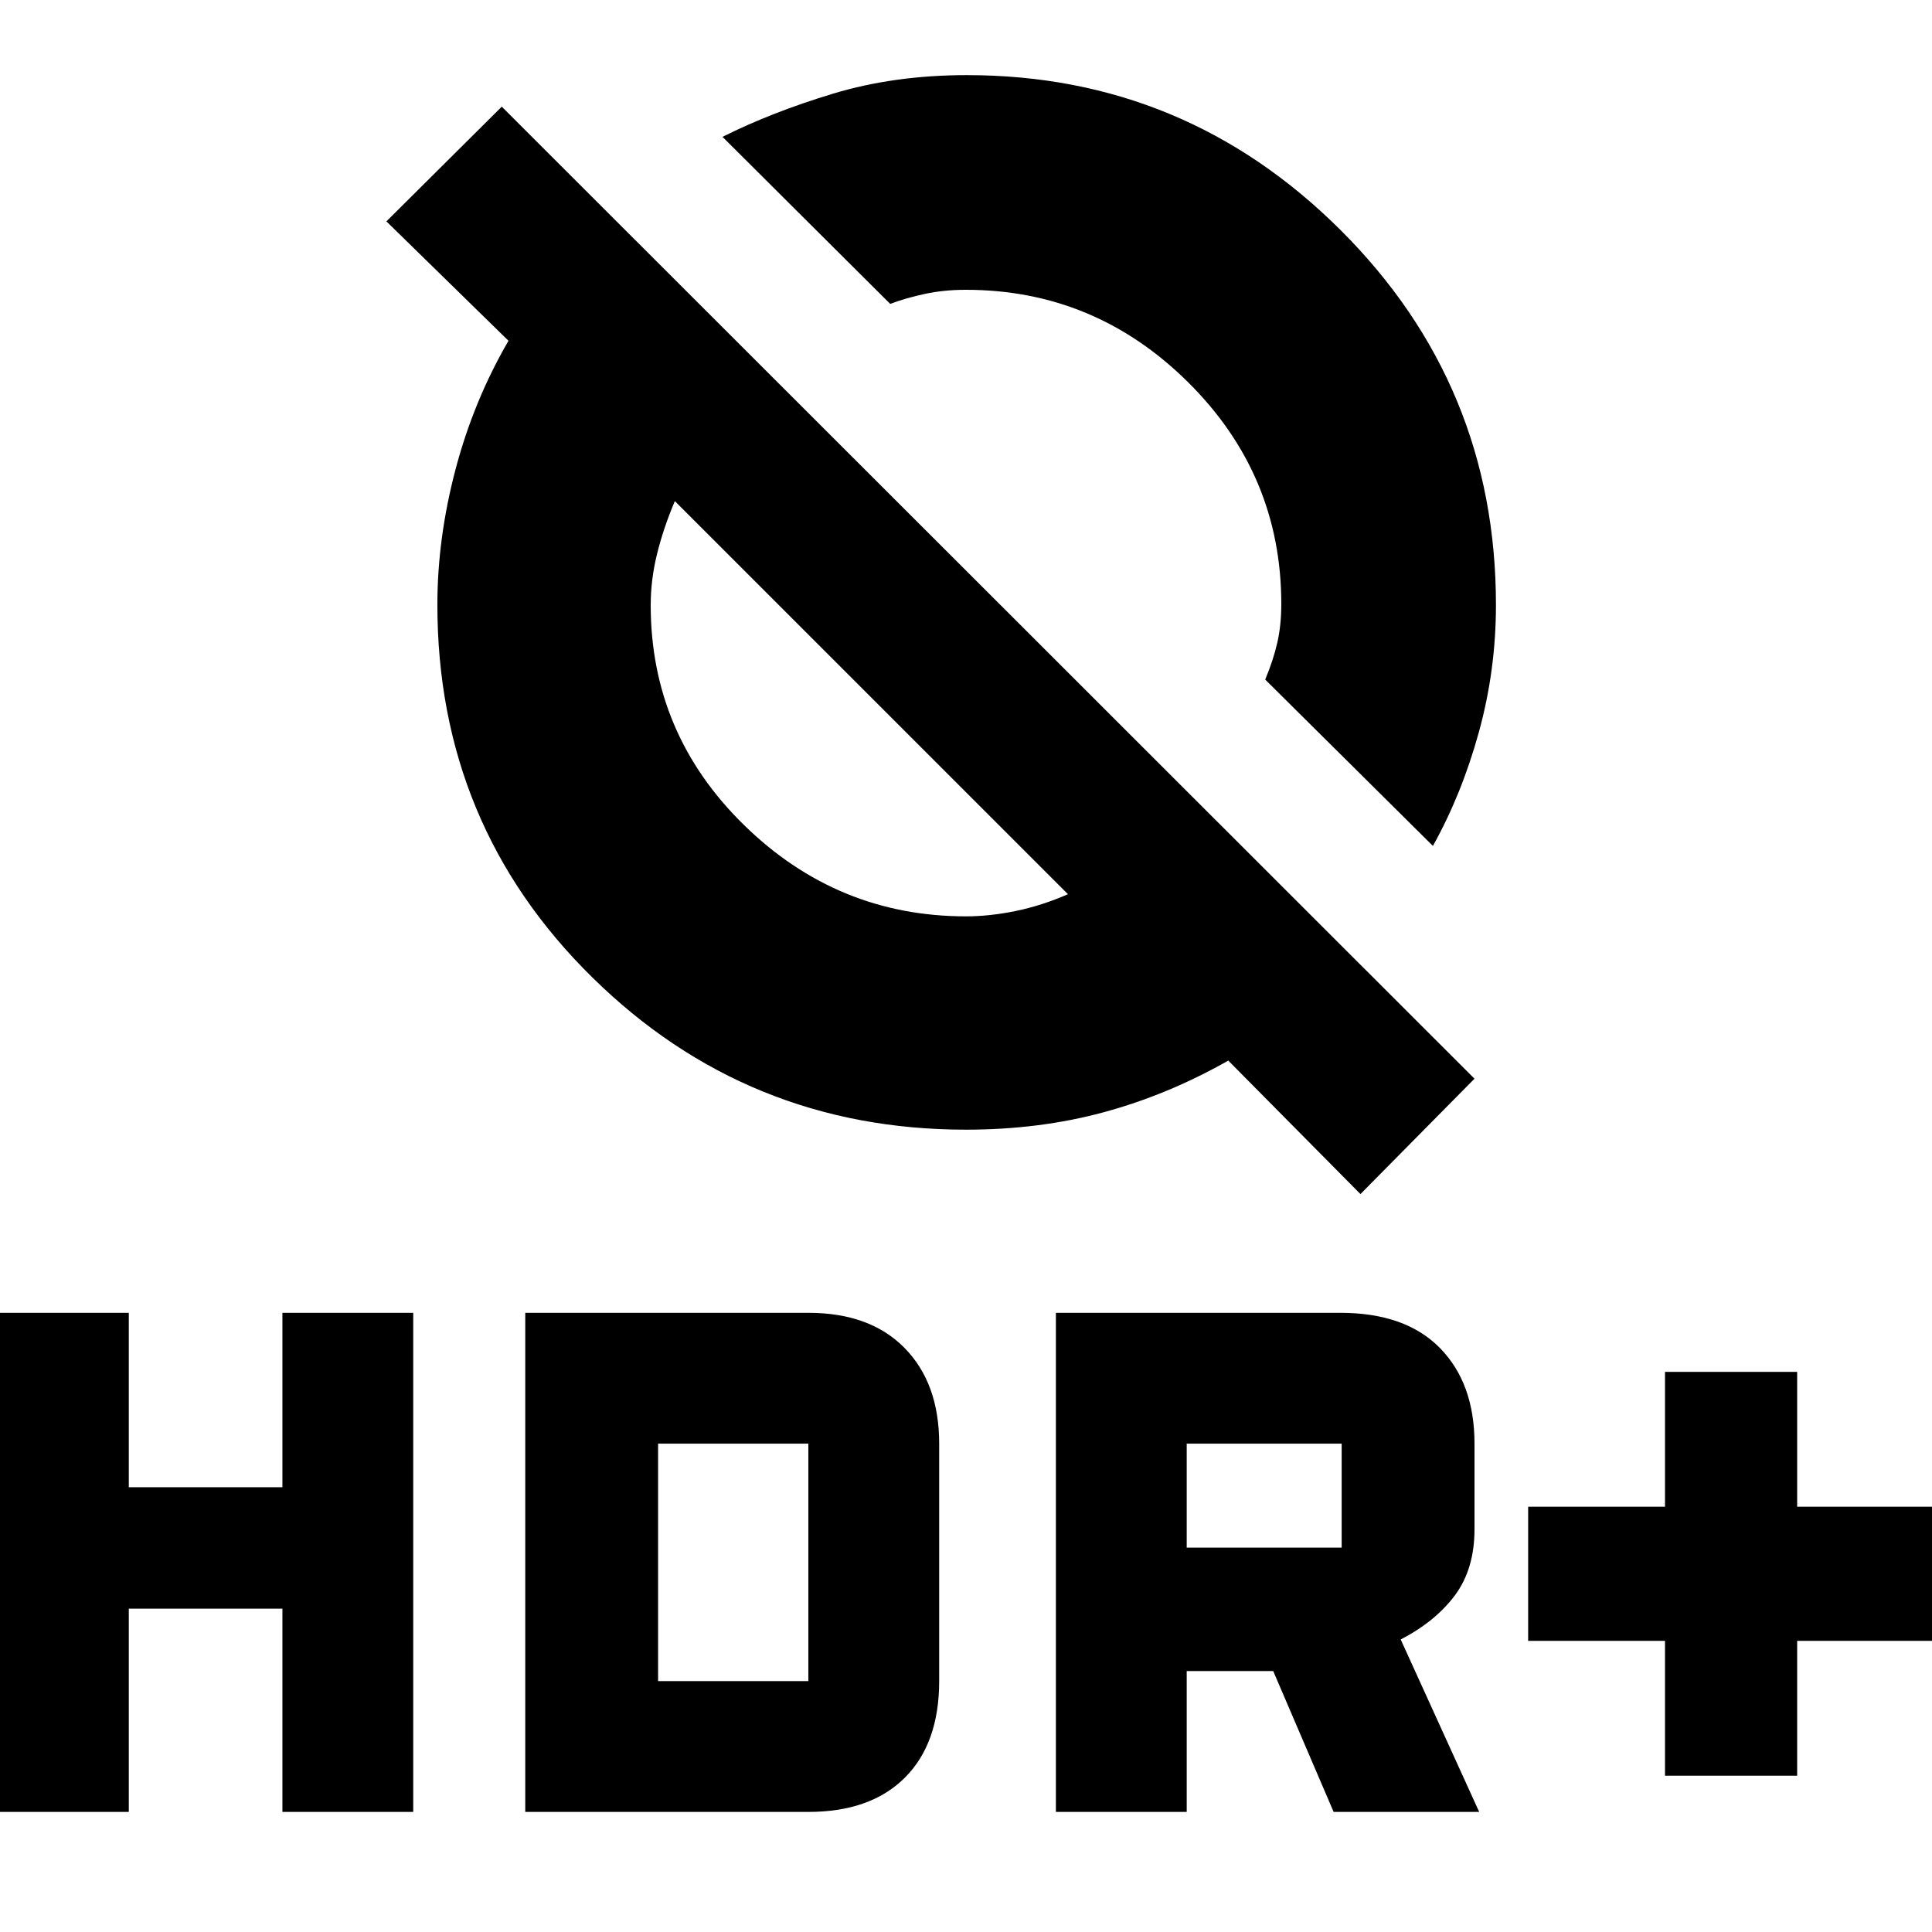 <svg xmlns="http://www.w3.org/2000/svg" height="40" viewBox="0 -960 960 960" width="40"><path d="m712-539.67-83.33-82.66q4-9.53 6-18.27 2-8.73 2-19.24 0-64.3-46.32-110.23Q544.03-816 479.89-816q-10.74 0-20.15 2-9.41 2-17.41 5L359-892q24.67-12.33 55.07-21.5t66.4-9.17q108.36 0 185.61 76.95 77.25 76.94 77.25 186.36 0 32.36-8.5 63.19-8.5 30.84-22.83 56.5Zm-36 173L610.33-433q-29.96 17-61.9 25.67-31.95 8.66-68.43 8.66-108.78 0-185.72-75.69-76.95-75.7-76.95-185.15 0-33.01 9-67.18 9-34.16 26.34-63.98L192-850l57.33-57 483.34 483L676-366.67Zm-145.33-149L335.33-711q-5.66 13.33-8.83 26.18t-3.17 25.49q0 63.92 46.37 109.29 46.37 45.37 110.3 45.37 11.73 0 24.7-2.66 12.97-2.67 25.97-8.34Zm296.66 438v-67h-68v-66.66h68v-67H893v67h68v66.66h-68v67h-65.67Zm-302.66 18v-248H666q32.33 0 49.5 17.5t17.17 47.5v42.56q0 19.68-9.67 32.73-9.67 13.05-27 22.02l39 85.69h-72.33l-30.02-70h-42.98v70h-65Zm65-131.33h77v-51.67h-77V-191ZM-1-59.67v-248h65V-221h76.33v-86.67h65v248h-65v-101H64v101H-1Zm262 0v-248h140.67q30.66 0 47.83 17.5 17.17 17.5 17.17 47.5v118q0 30.94-17.04 47.97-17.03 17.03-47.96 17.03H261Zm66-65h74.67v-118H327v118Zm500.33 47v-67h-68v-66.66h68v-67H893v67h68v66.66h-68v67h-65.67Zm-302.66 18v-248H666q32.33 0 49.5 17.5t17.17 47.5v42.56q0 19.68-9.67 32.73-9.67 13.05-27 22.02l39 85.69h-72.33l-30.02-70h-42.98v70h-65Zm65-131.33h77v-51.67h-77V-191ZM-1-59.67v-248h65V-221h76.33v-86.67h65v248h-65v-101H64v101H-1Zm262 0v-248h140.67q30.66 0 47.83 17.5 17.17 17.5 17.17 47.5v118q0 30.94-17.04 47.97-17.03 17.03-47.96 17.03H261Zm66-65h74.67v-118H327v118ZM536-717ZM433-613.33Z"/></svg>
